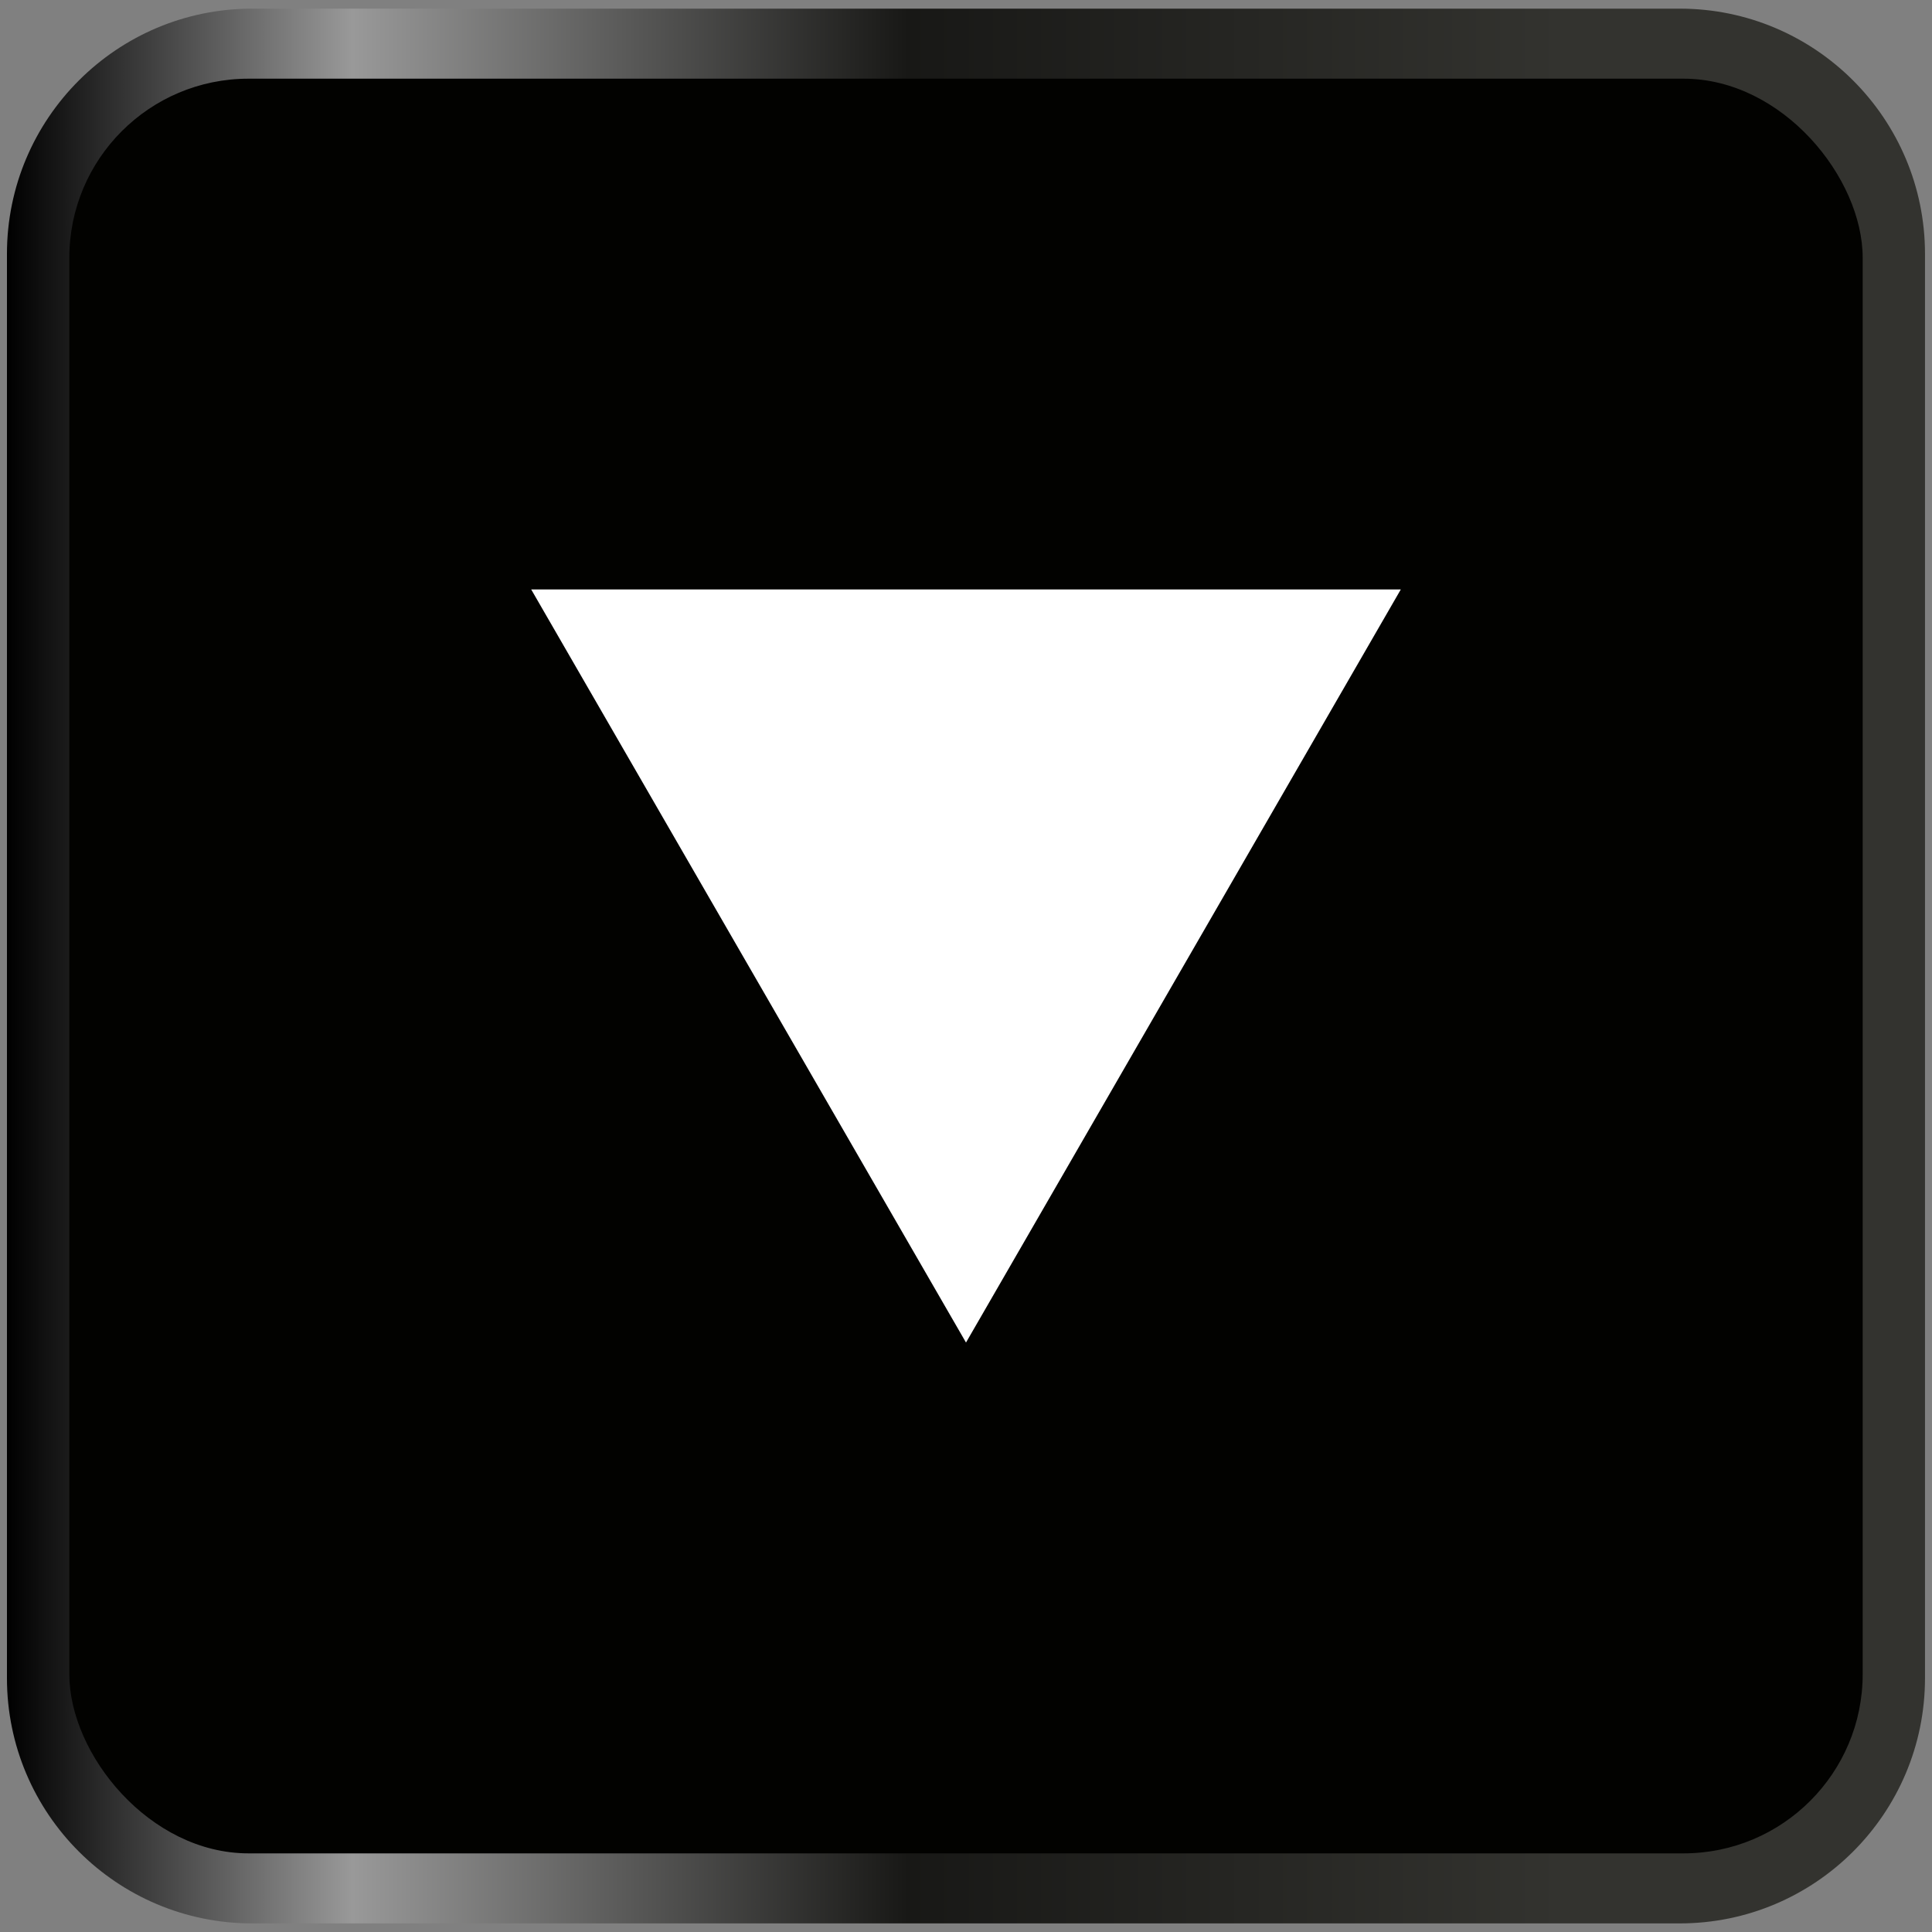 <?xml version="1.0" encoding="UTF-8"?><svg id="Layer_1" xmlns="http://www.w3.org/2000/svg" xmlns:xlink="http://www.w3.org/1999/xlink" viewBox="0 0 400 400"><rect x="0" y="0" width="400" height="400" fill="#808080" stroke="none"/><defs><style>.cls-1{fill:url(#linear-gradient);}.cls-1,.cls-2,.cls-3{stroke-width:0px;}.cls-2{fill:#fff;}.cls-3{fill:#020200;}</style><linearGradient id="linear-gradient" x1="1.45" y1="200" x2="398.55" y2="200" gradientTransform="translate(0 400) rotate(-90)" gradientUnits="userSpaceOnUse"><stop offset="0" stop-color="#000"/><stop offset=".18" stop-color="#999"/><stop offset=".47" stop-color="#181816"/><stop offset=".81" stop-color="#33332f"/></linearGradient></defs><path class="cls-1" d="m52.57,1.45h294.87c28.03,0,50.78,22.75,50.78,50.78v295.55c0,28.03-22.75,50.78-50.78,50.78H52.57c-28.03,0-50.78-22.75-50.78-50.78V52.22C1.79,24.2,24.54,1.45,52.57,1.45Z" transform="translate(400) rotate(90)"/><rect class="cls-3" x="14.35" y="16.29" width="371.3" height="367.43" rx="37.1" ry="37.1"/><polygon class="cls-2" points="200 277.96 154.99 200 109.98 122.04 200 122.04 290.02 122.04 245.01 200 200 277.96"/></svg>